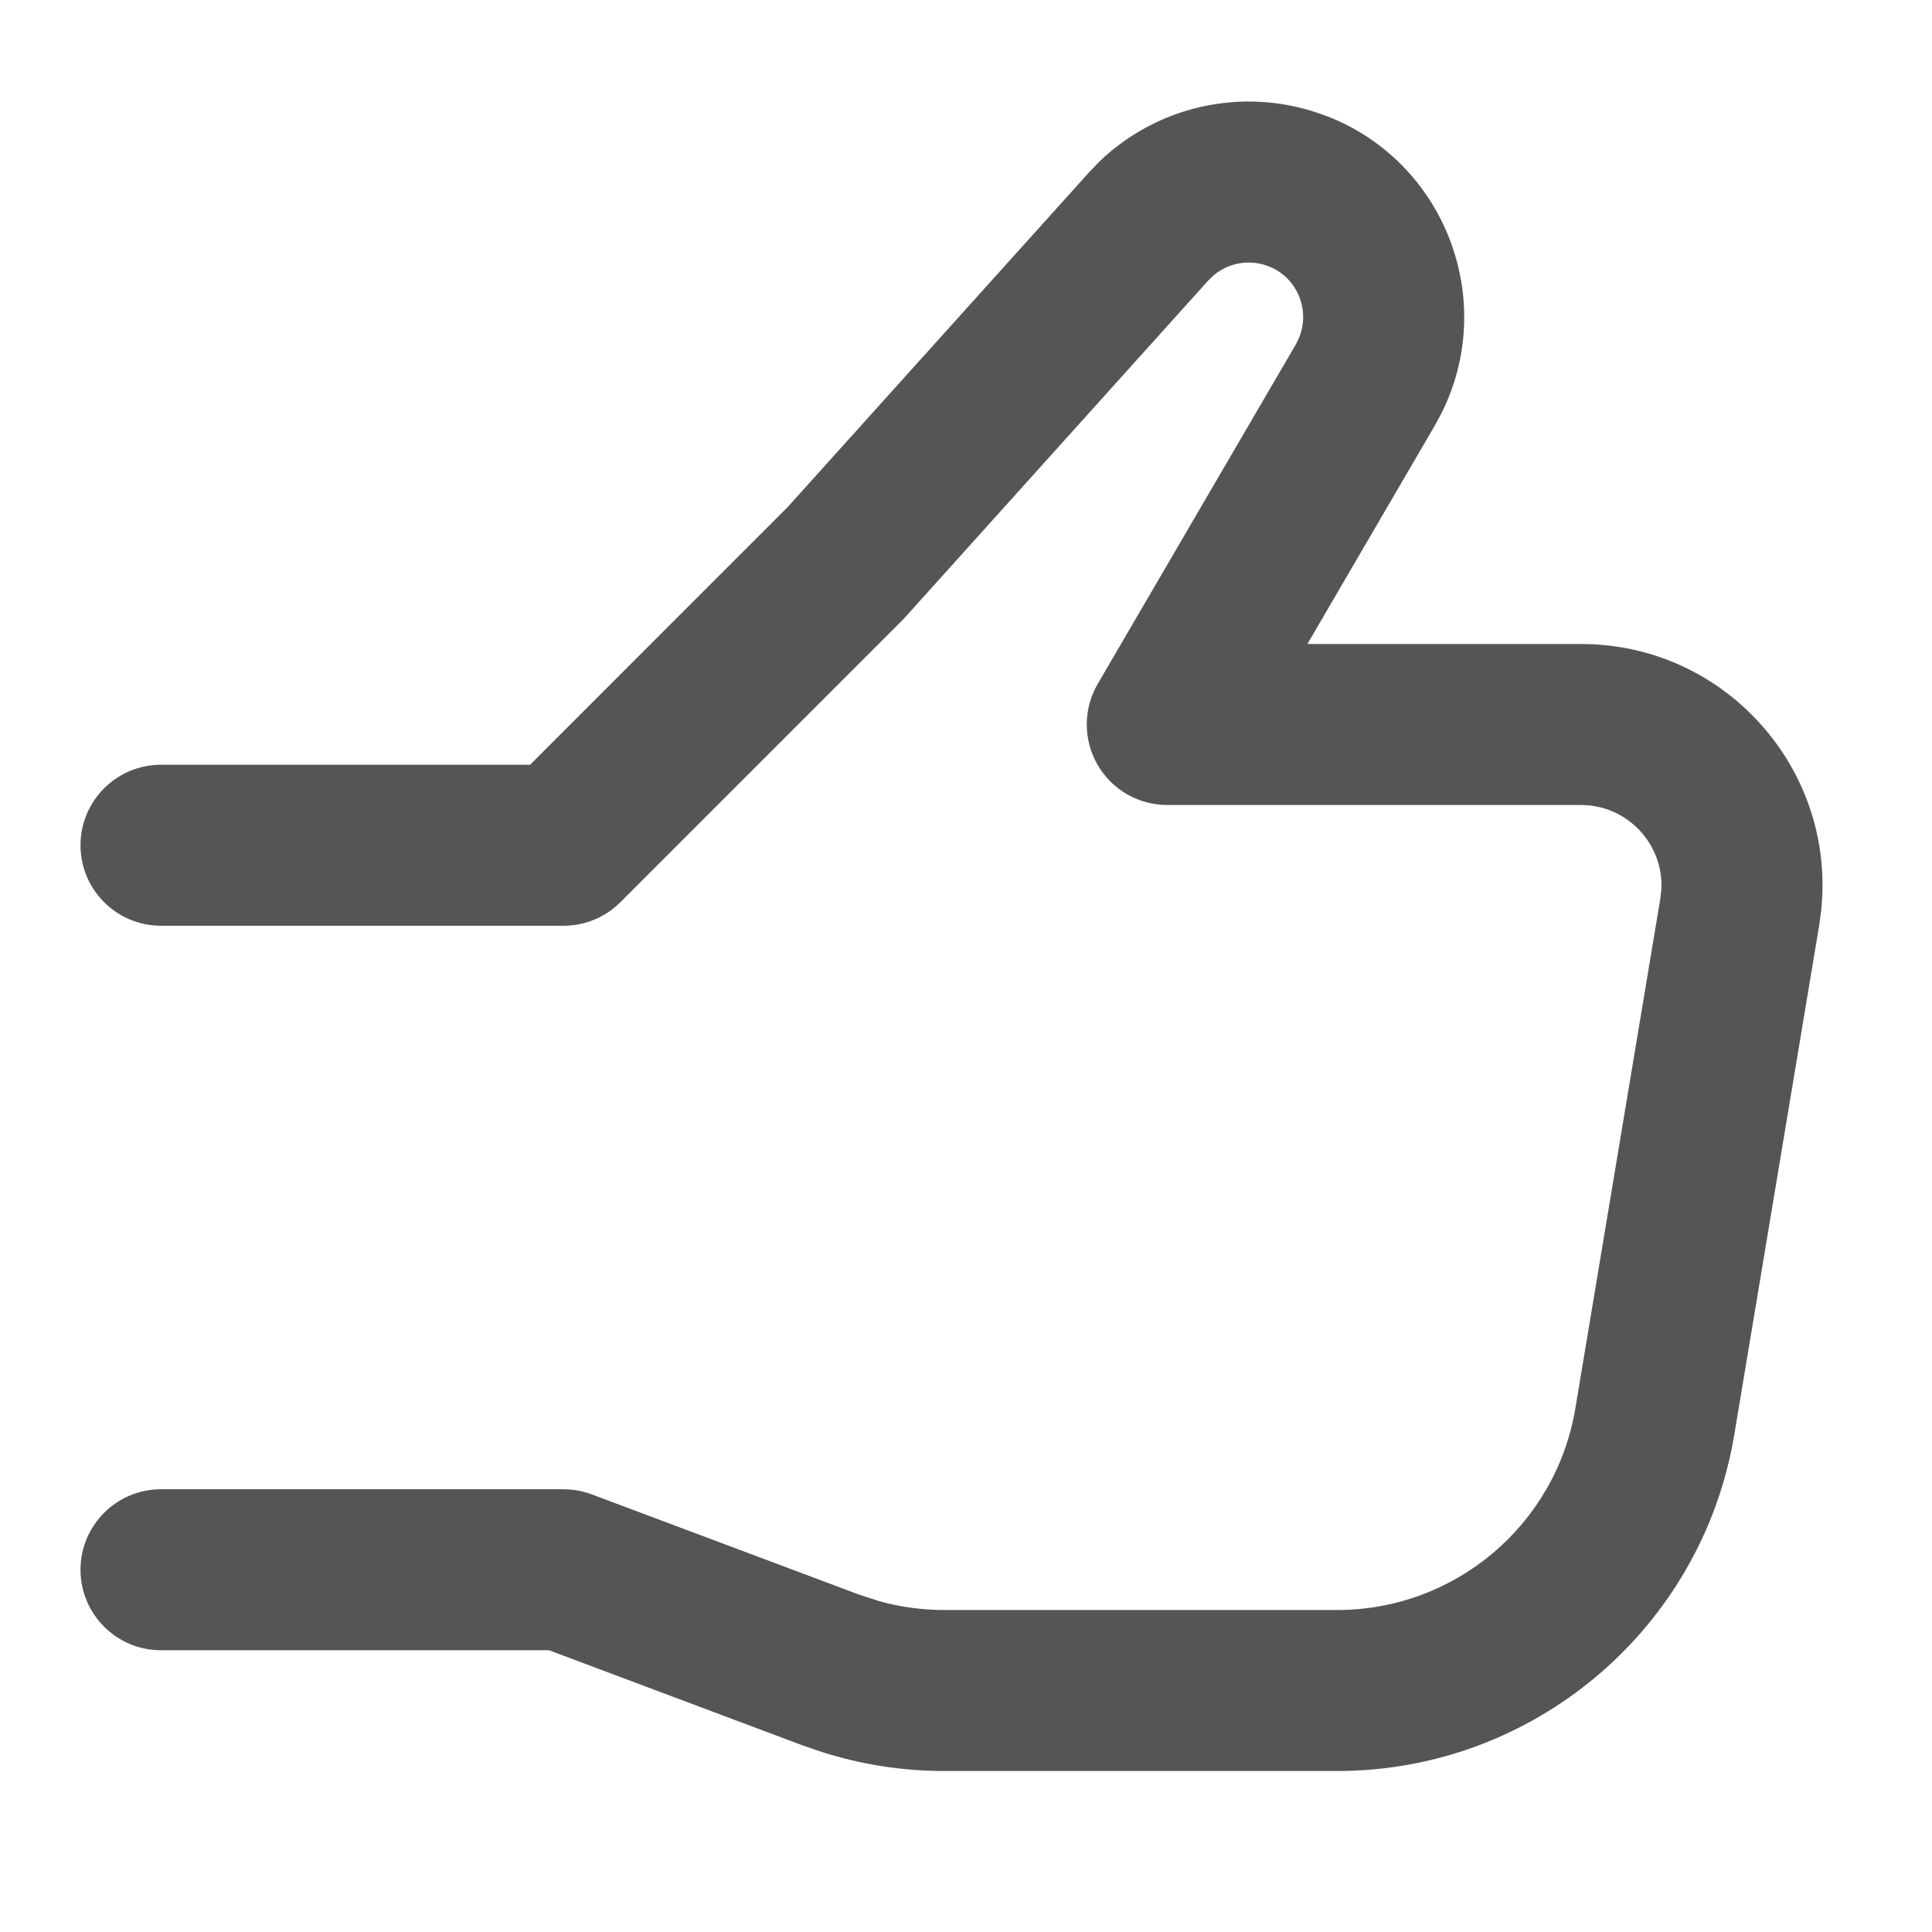 <svg width="24" height="24" viewBox="0 0 24 24" fill="none" xmlns="http://www.w3.org/2000/svg">
<path d="M13.66 2.004C14.373 1.321 15.412 1.083 16.358 1.399L16.507 1.452C17.964 2.033 18.61 3.749 17.899 5.148L17.824 5.286L16.241 8H19.639C21.435 8 22.815 9.562 22.622 11.322L22.599 11.493L21.544 17.822C21.142 20.232 19.055 22 16.611 22H11.726C11.201 22 10.68 21.917 10.182 21.755L9.97 21.682L6.82 20.5H2C1.448 20.5 1 20.052 1 19.5C1 18.948 1.448 18.5 2 18.5H7L7.09 18.504C7.179 18.512 7.267 18.532 7.352 18.564L10.672 19.809L10.928 19.892C11.187 19.963 11.456 20 11.726 20H16.611C18.078 20 19.329 18.94 19.57 17.493L20.625 11.164L20.638 11.051C20.668 10.488 20.218 10 19.639 10H14.5C14.142 10 13.811 9.809 13.633 9.498C13.455 9.188 13.456 8.805 13.636 8.496L16.097 4.279L16.132 4.208C16.278 3.874 16.131 3.48 15.8 3.325L15.726 3.296C15.502 3.222 15.259 3.269 15.081 3.416L15.009 3.485L11.243 7.669C11.232 7.682 11.219 7.695 11.207 7.707L7.707 11.207C7.52 11.395 7.265 11.5 7 11.5H2C1.448 11.5 1 11.052 1 10.5C1 9.948 1.448 9.5 2 9.5H6.585L9.782 6.302L13.523 2.147L13.66 2.004Z" fill="#555555"/>
</svg>
